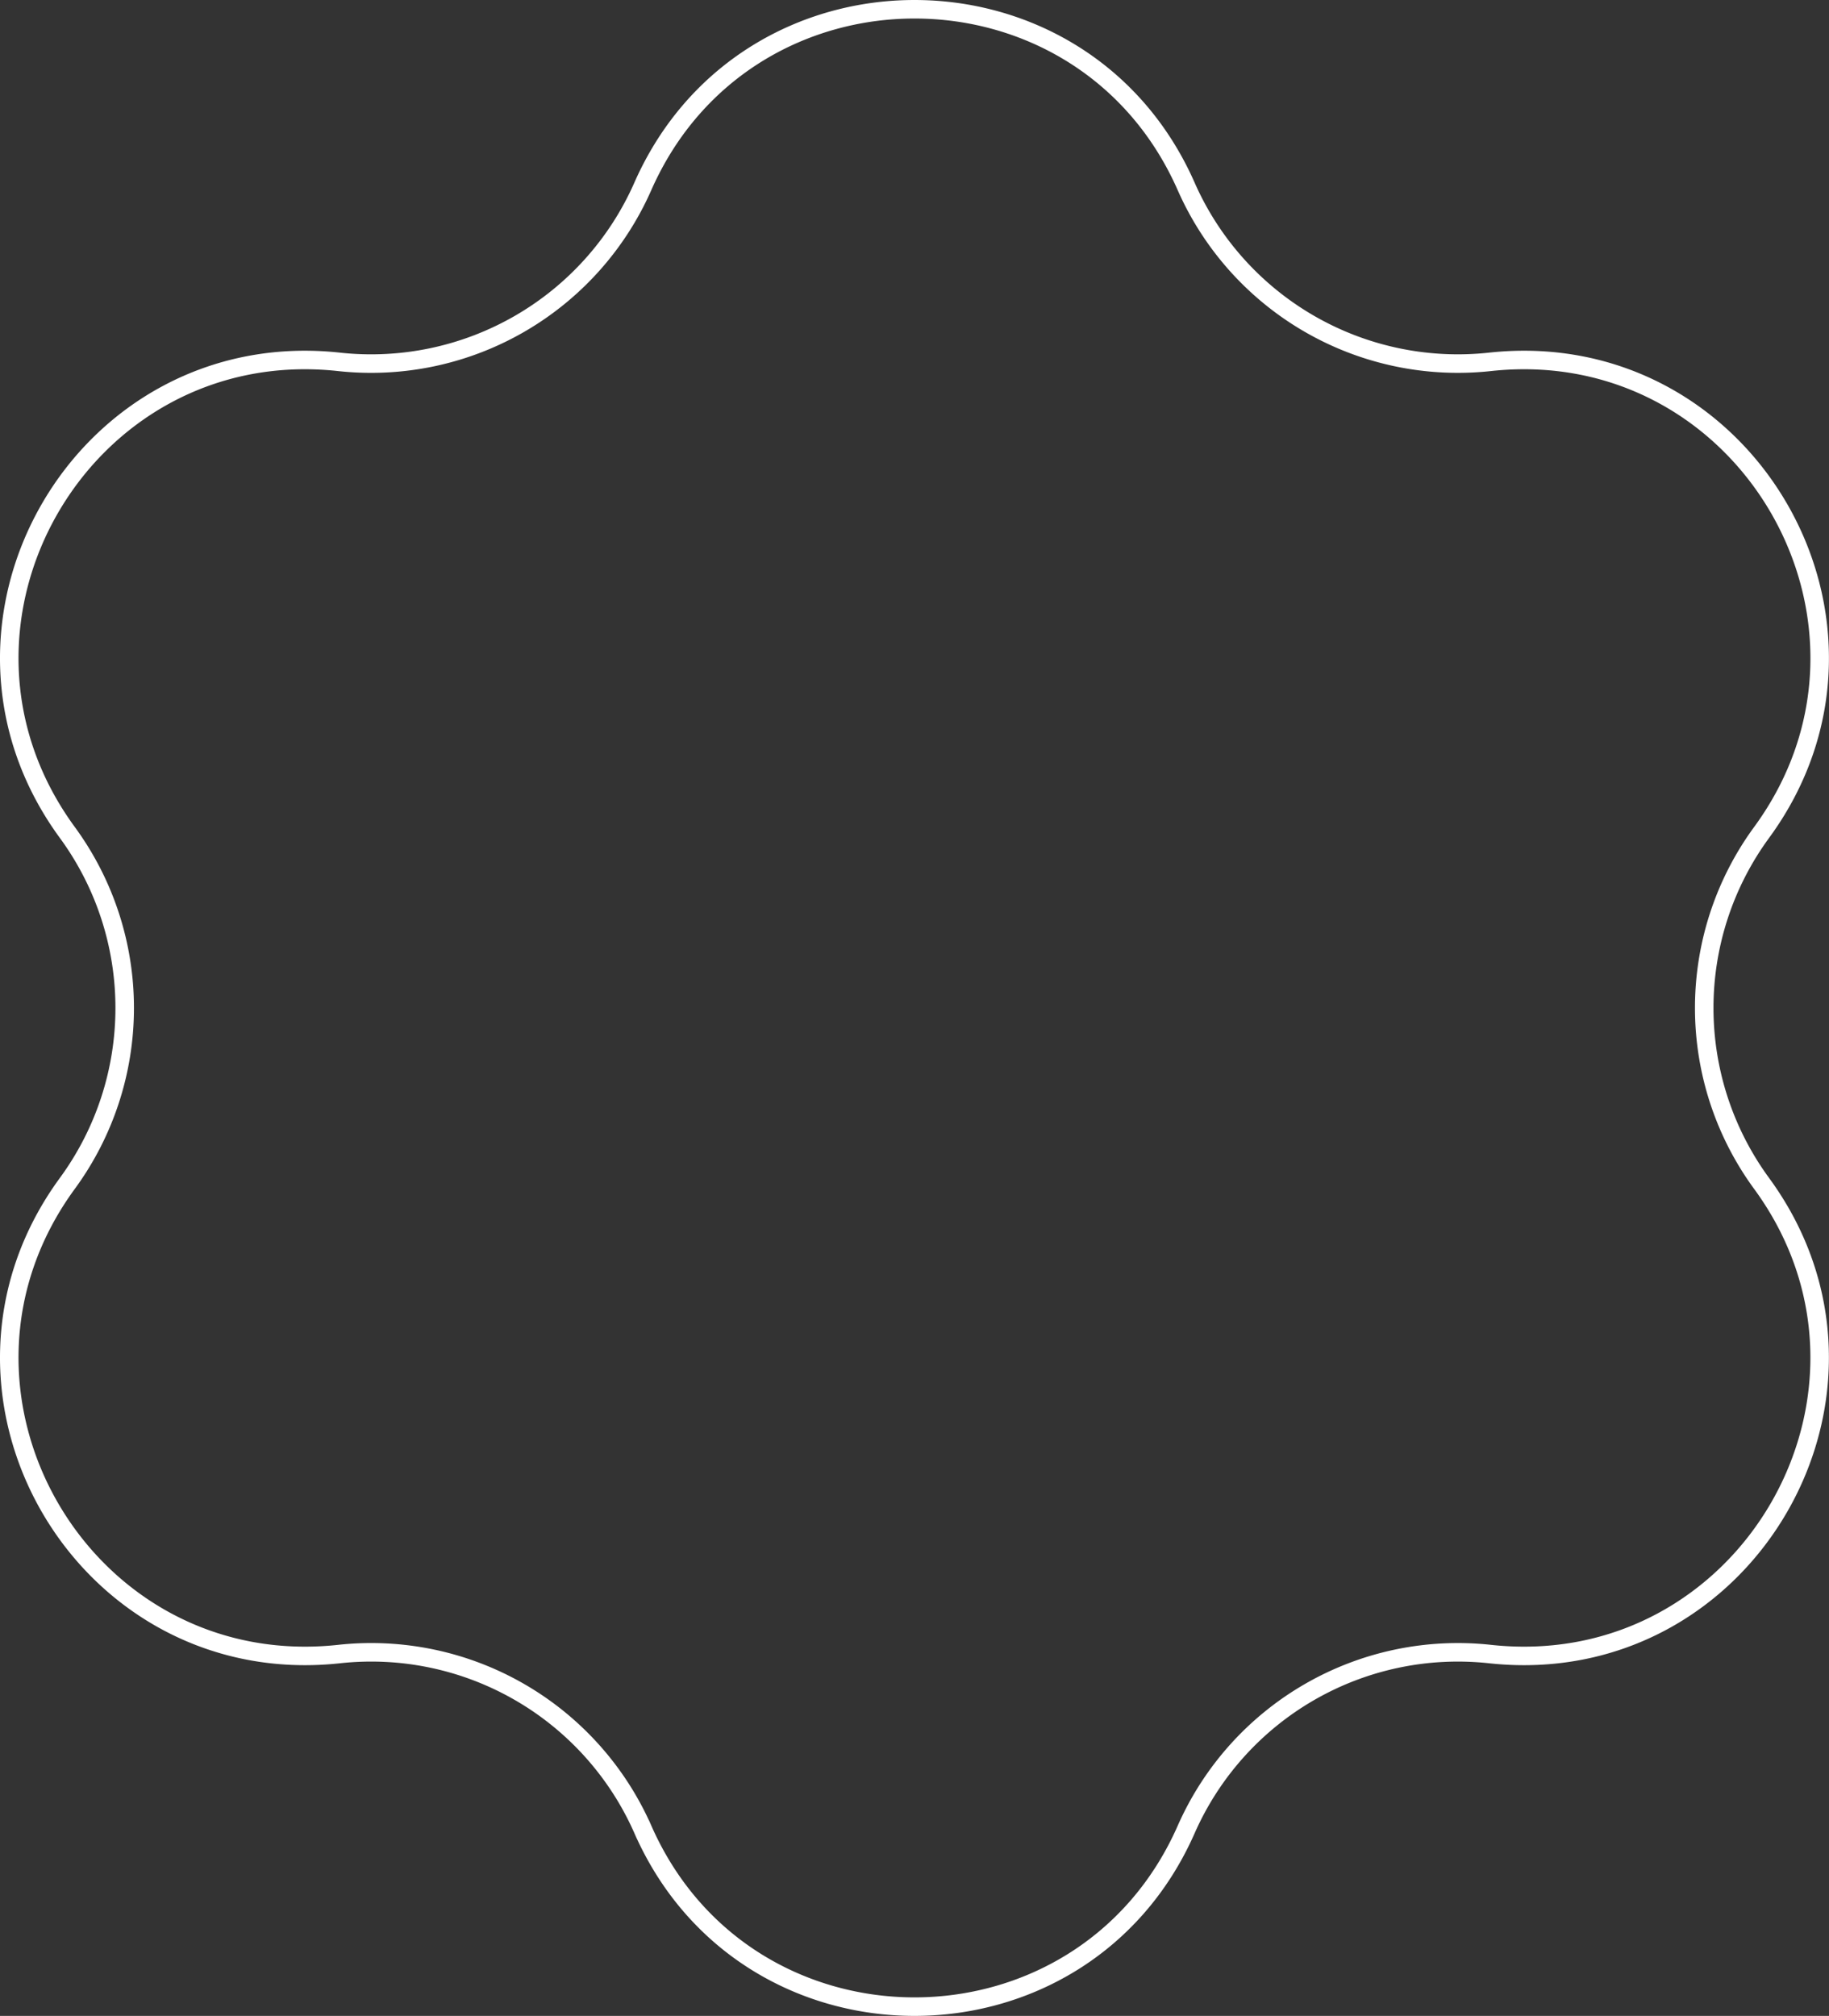 <svg xmlns="http://www.w3.org/2000/svg" viewBox="0 0 888.77 979.38"><rect x="0" y="0" width="888.77" height="979.38" fill="#333333" stroke="none"/><defs><style>.cls-1{fill:none;stroke:#fff;stroke-miterlimit:10;stroke-width:9px;}</style></defs><title>Honey</title><g id="Layer_2" data-name="Layer 2"><g id="Layer_11" data-name="Layer 11"><path class="cls-1" d="M576.4,90.57h0A144.29,144.29,0,0,0,724,175.8h0c124.69-13.56,206.11,127.46,132,228.66h0a144.29,144.29,0,0,0,0,170.46h0c74.09,101.2-7.33,242.22-132,228.66h0A144.29,144.29,0,0,0,576.4,888.81h0c-50.6,114.76-213.43,114.76-264,0h0a144.27,144.27,0,0,0-147.61-85.23h0C40.06,817.14-41.36,676.12,32.73,574.92h0a144.29,144.29,0,0,0,0-170.46h0c-74.09-101.2,7.33-242.22,132-228.66h0A144.27,144.27,0,0,0,312.36,90.57h0C363-24.19,525.8-24.19,576.4,90.57Z"/></g></g></svg>